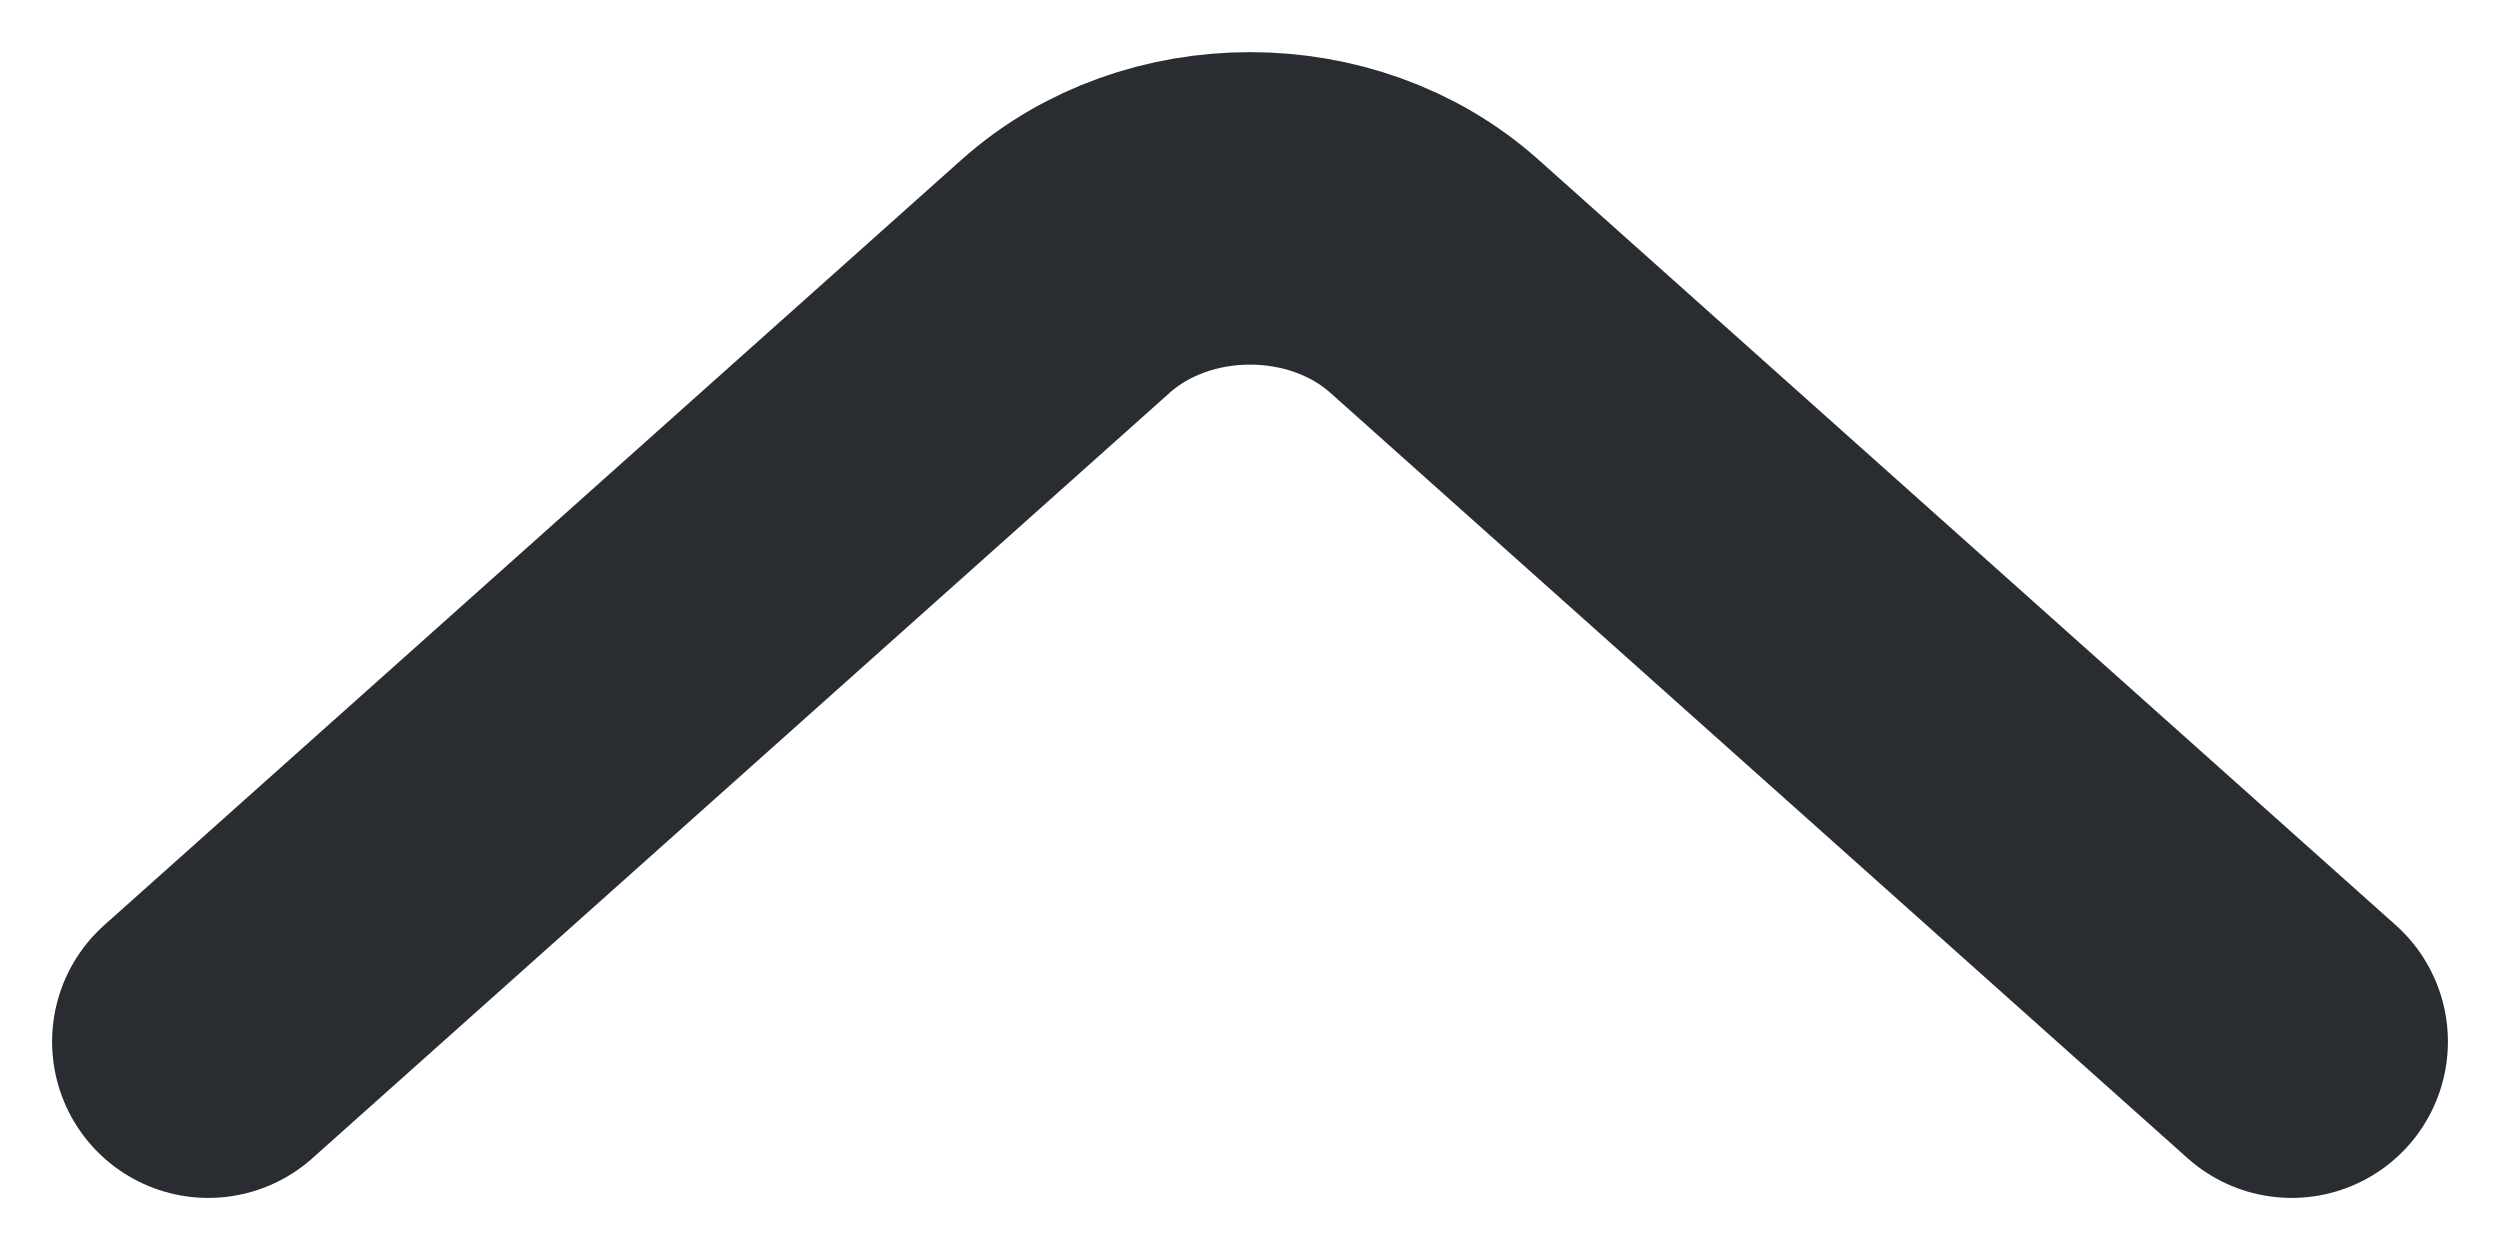 <svg width="12" height="6" viewBox="0 0 12 6" fill="none" xmlns="http://www.w3.org/2000/svg">
<path d="M11 5L6.884 1.325C6.398 0.892 5.602 0.892 5.116 1.325L1 5" stroke="#292D32" stroke-width="1.5" stroke-miterlimit="10" stroke-linecap="round" stroke-linejoin="round"/>
</svg>
